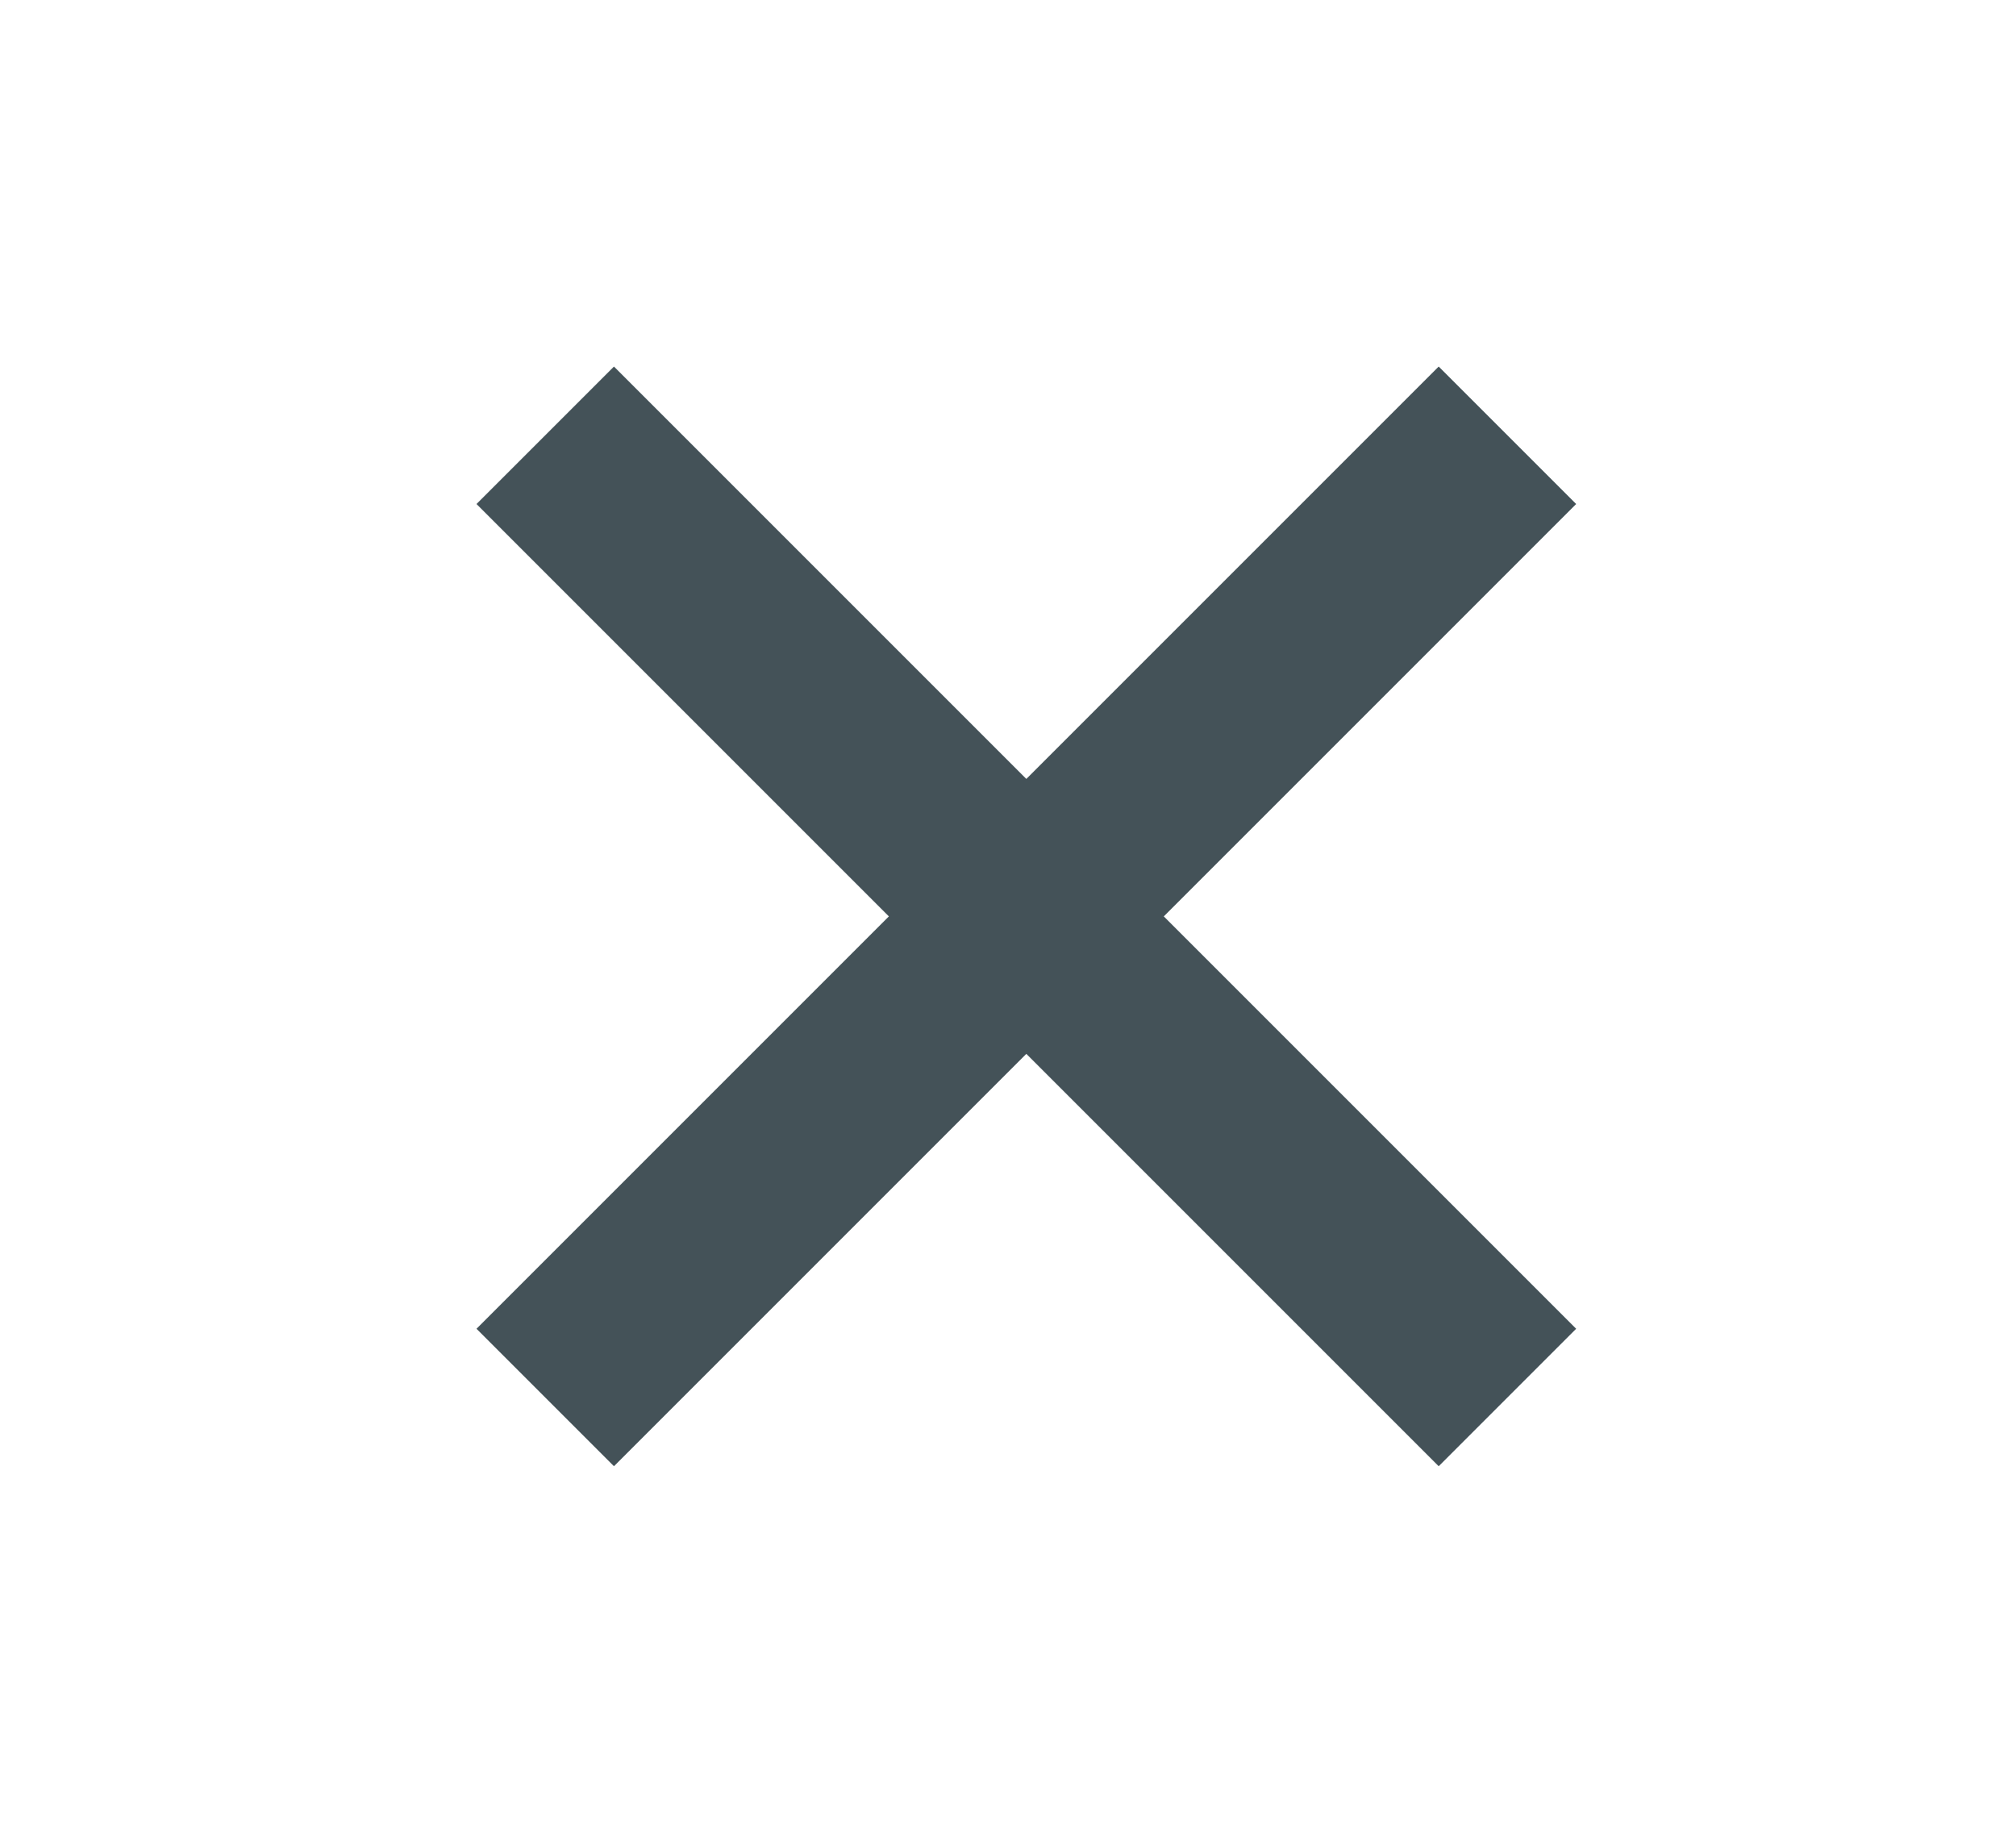 <?xml version="1.0" encoding="UTF-8"?>
<svg width="11px" height="10px" viewBox="0 0 11 10" version="1.1" xmlns="http://www.w3.org/2000/svg" xmlns:xlink="http://www.w3.org/1999/xlink">
    <!-- Generator: sketchtool 58 (101010) - https://sketch.com -->
    <title>FBC721D1-D8C8-4BA6-A6C5-85979AA2BC68</title>
    <desc>Created with sketchtool.</desc>
    <g id="Asset-Artboard-Page" stroke="none" stroke-width="1" fill="none" fill-rule="evenodd">
        <g id="Icon-/-Cross" transform="translate(0.6, 0)" fill="#445258" fill-rule="nonzero">
            <polygon id="Cross-Icon" points="8 2.75 5.75 5 8 7.25 7.25 8 5 5.75 2.75 8 2 7.25 4.25 5 2 2.75 2.75 2 5 4.25 7.25 2"></polygon>
        </g>
    </g>
</svg>
